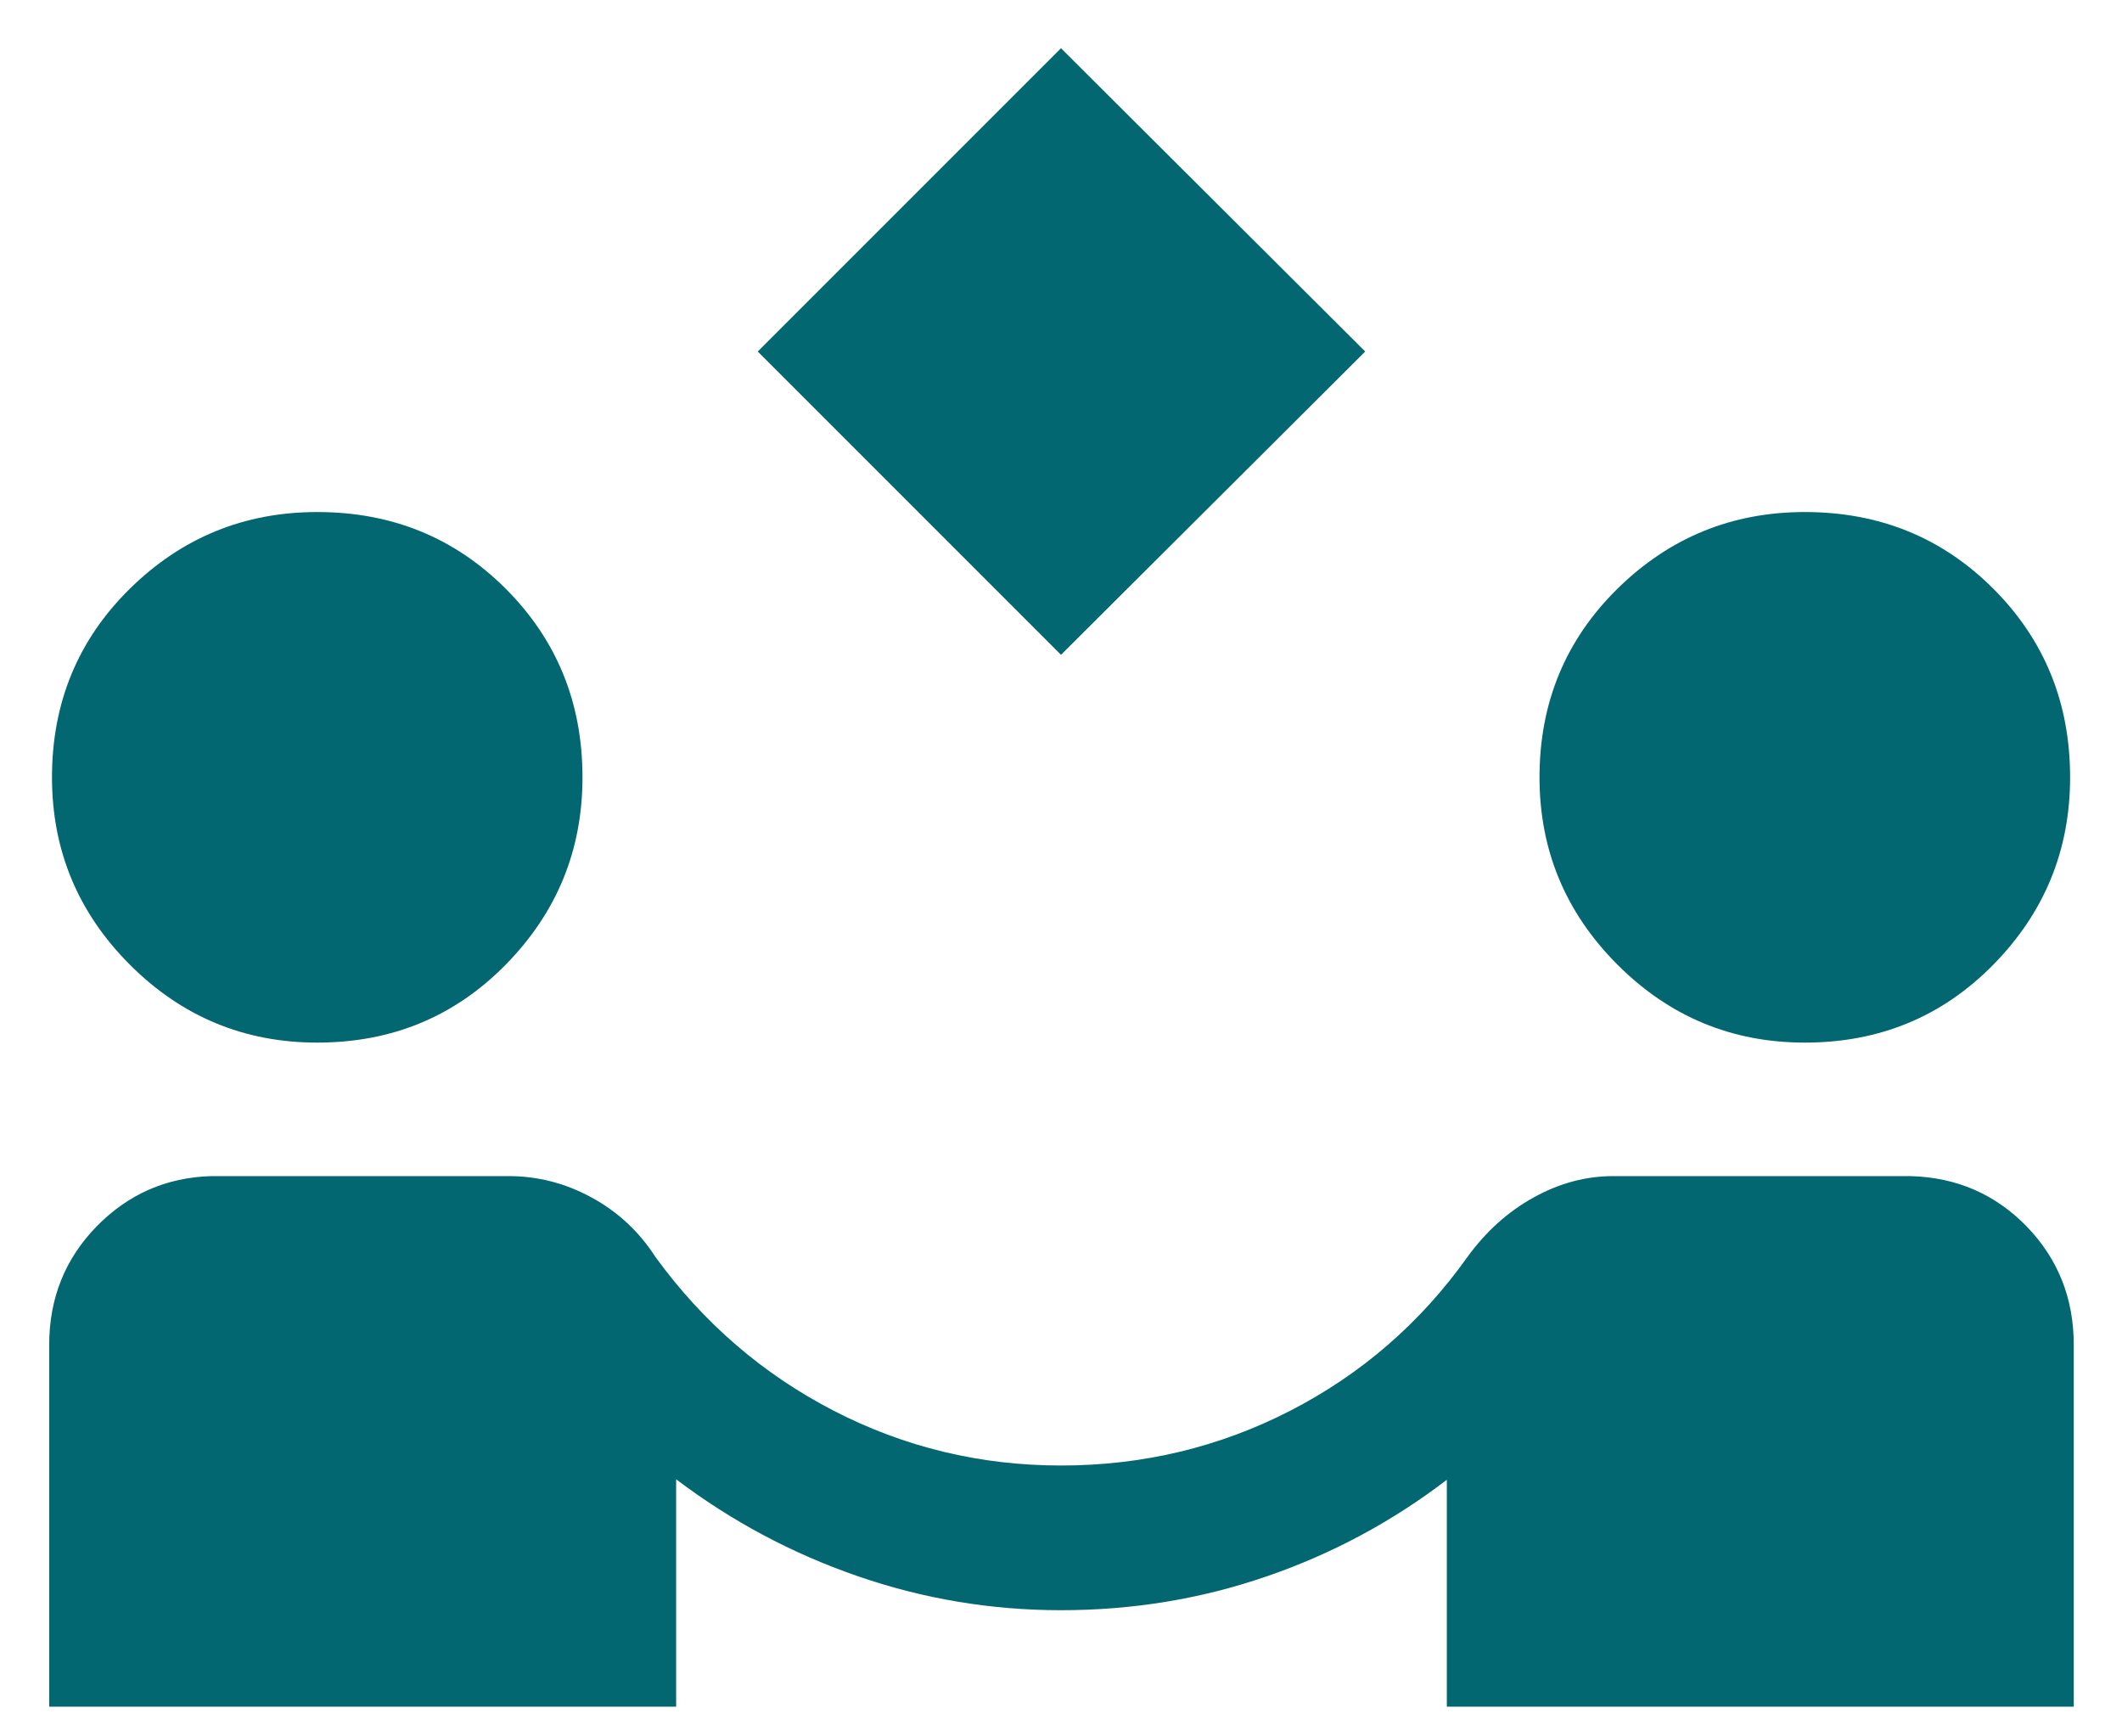 <svg width="22" height="18" viewBox="0 0 22 18" fill="none" xmlns="http://www.w3.org/2000/svg">
<path d="M11 6.788L7.856 3.644L11 0.5L14.154 3.644L11 6.788ZM0.51 17.692V13.942C0.51 13.459 0.674 13.05 1.001 12.714C1.329 12.379 1.726 12.205 2.192 12.192H5.275C5.576 12.192 5.863 12.266 6.134 12.414C6.405 12.561 6.626 12.767 6.796 13.031C7.292 13.713 7.907 14.243 8.641 14.623C9.375 15.002 10.162 15.192 11 15.192C11.849 15.192 12.642 15.002 13.379 14.623C14.116 14.243 14.728 13.713 15.213 13.031C15.405 12.767 15.633 12.561 15.899 12.414C16.165 12.266 16.44 12.192 16.725 12.192H19.808C20.285 12.205 20.686 12.379 21.012 12.714C21.337 13.05 21.5 13.459 21.5 13.942V17.692H15V15.34C14.43 15.776 13.805 16.111 13.127 16.343C12.449 16.576 11.74 16.692 11 16.692C10.277 16.692 9.575 16.575 8.895 16.34C8.215 16.106 7.587 15.771 7.01 15.335V17.692H0.51ZM3.289 10.808C2.532 10.808 1.885 10.539 1.346 10C0.808 9.461 0.539 8.814 0.539 8.058C0.539 7.285 0.808 6.633 1.346 6.103C1.885 5.573 2.532 5.308 3.289 5.308C4.062 5.308 4.713 5.573 5.243 6.103C5.773 6.633 6.039 7.285 6.039 8.058C6.039 8.814 5.773 9.461 5.243 10C4.713 10.539 4.062 10.808 3.289 10.808ZM18.712 10.808C17.955 10.808 17.308 10.539 16.769 10C16.231 9.461 15.961 8.814 15.961 8.058C15.961 7.285 16.231 6.633 16.769 6.103C17.308 5.573 17.955 5.308 18.712 5.308C19.485 5.308 20.136 5.573 20.666 6.103C21.196 6.633 21.462 7.285 21.462 8.058C21.462 8.814 21.196 9.461 20.666 10C20.136 10.539 19.485 10.808 18.712 10.808Z" fill="#026770"/>
</svg>

